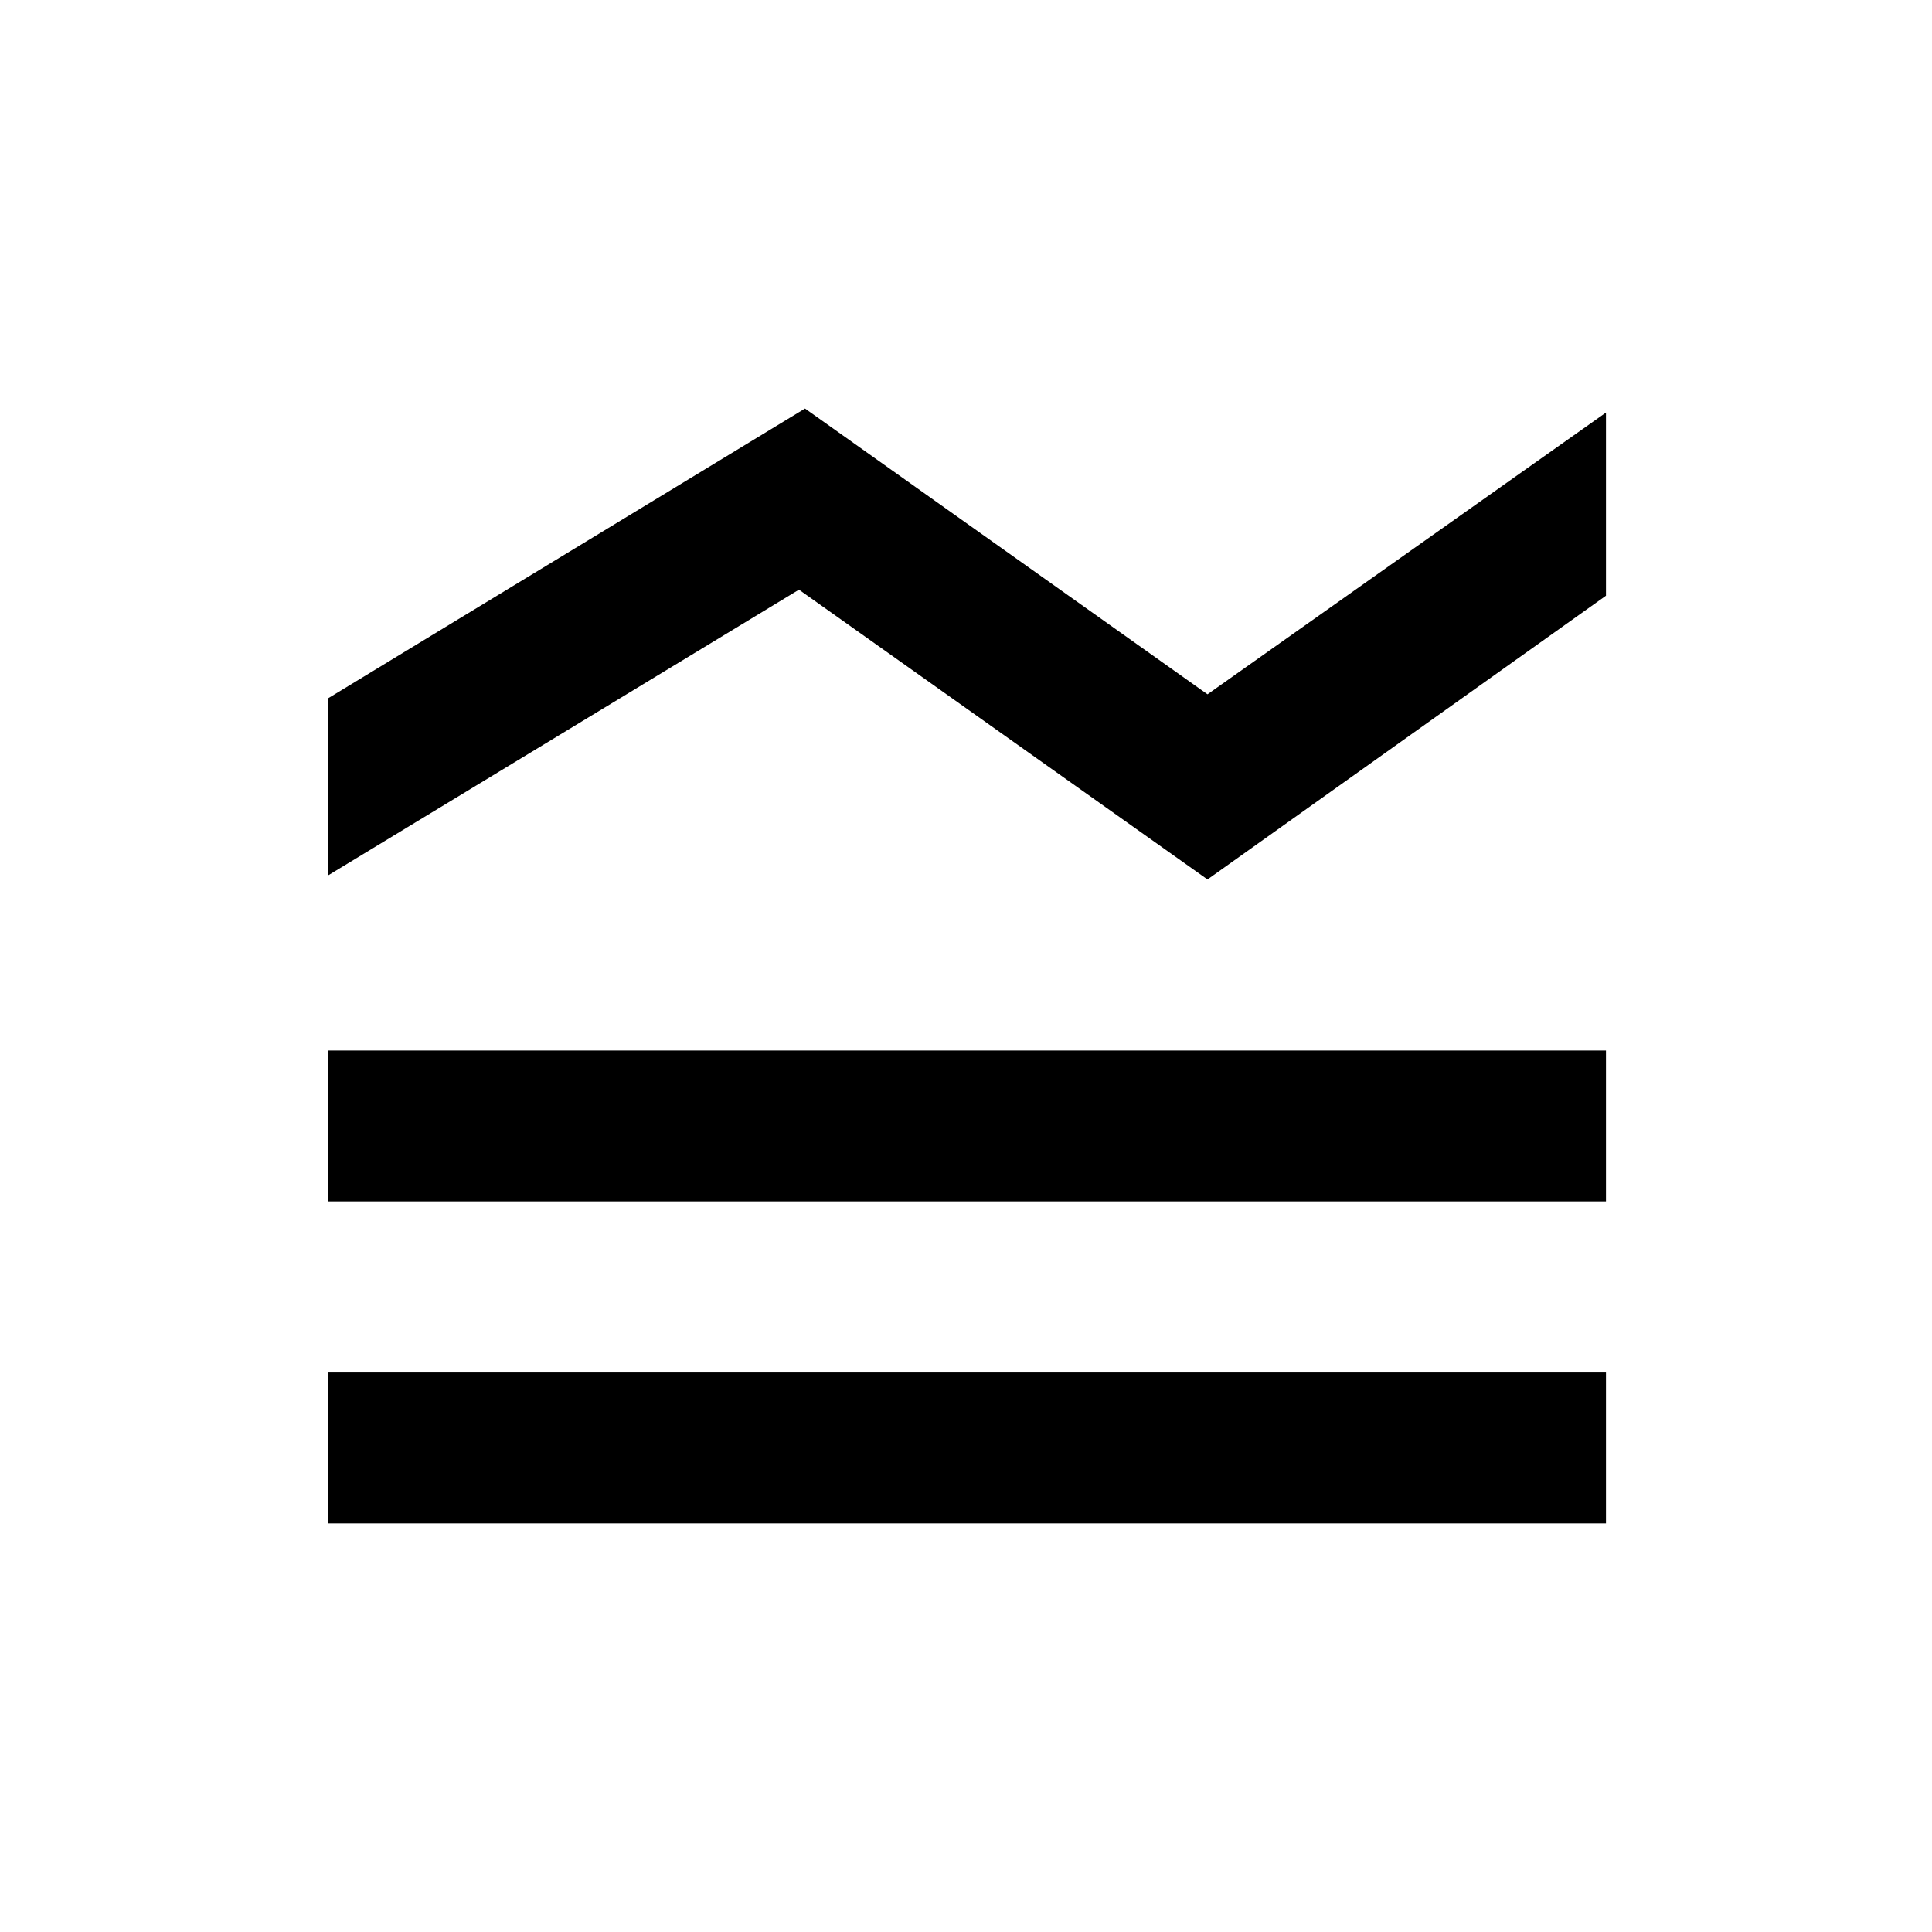 <svg xmlns="http://www.w3.org/2000/svg" height="24" width="24"><path d="M4.075 10.875V8.675L10 5.075L15 8.625L19.95 5.125V7.4L15 10.925L9.925 7.325ZM4.075 14.925V13.05H19.95V14.925ZM4.075 18.925V17.05H19.95V18.925Z"/></svg>